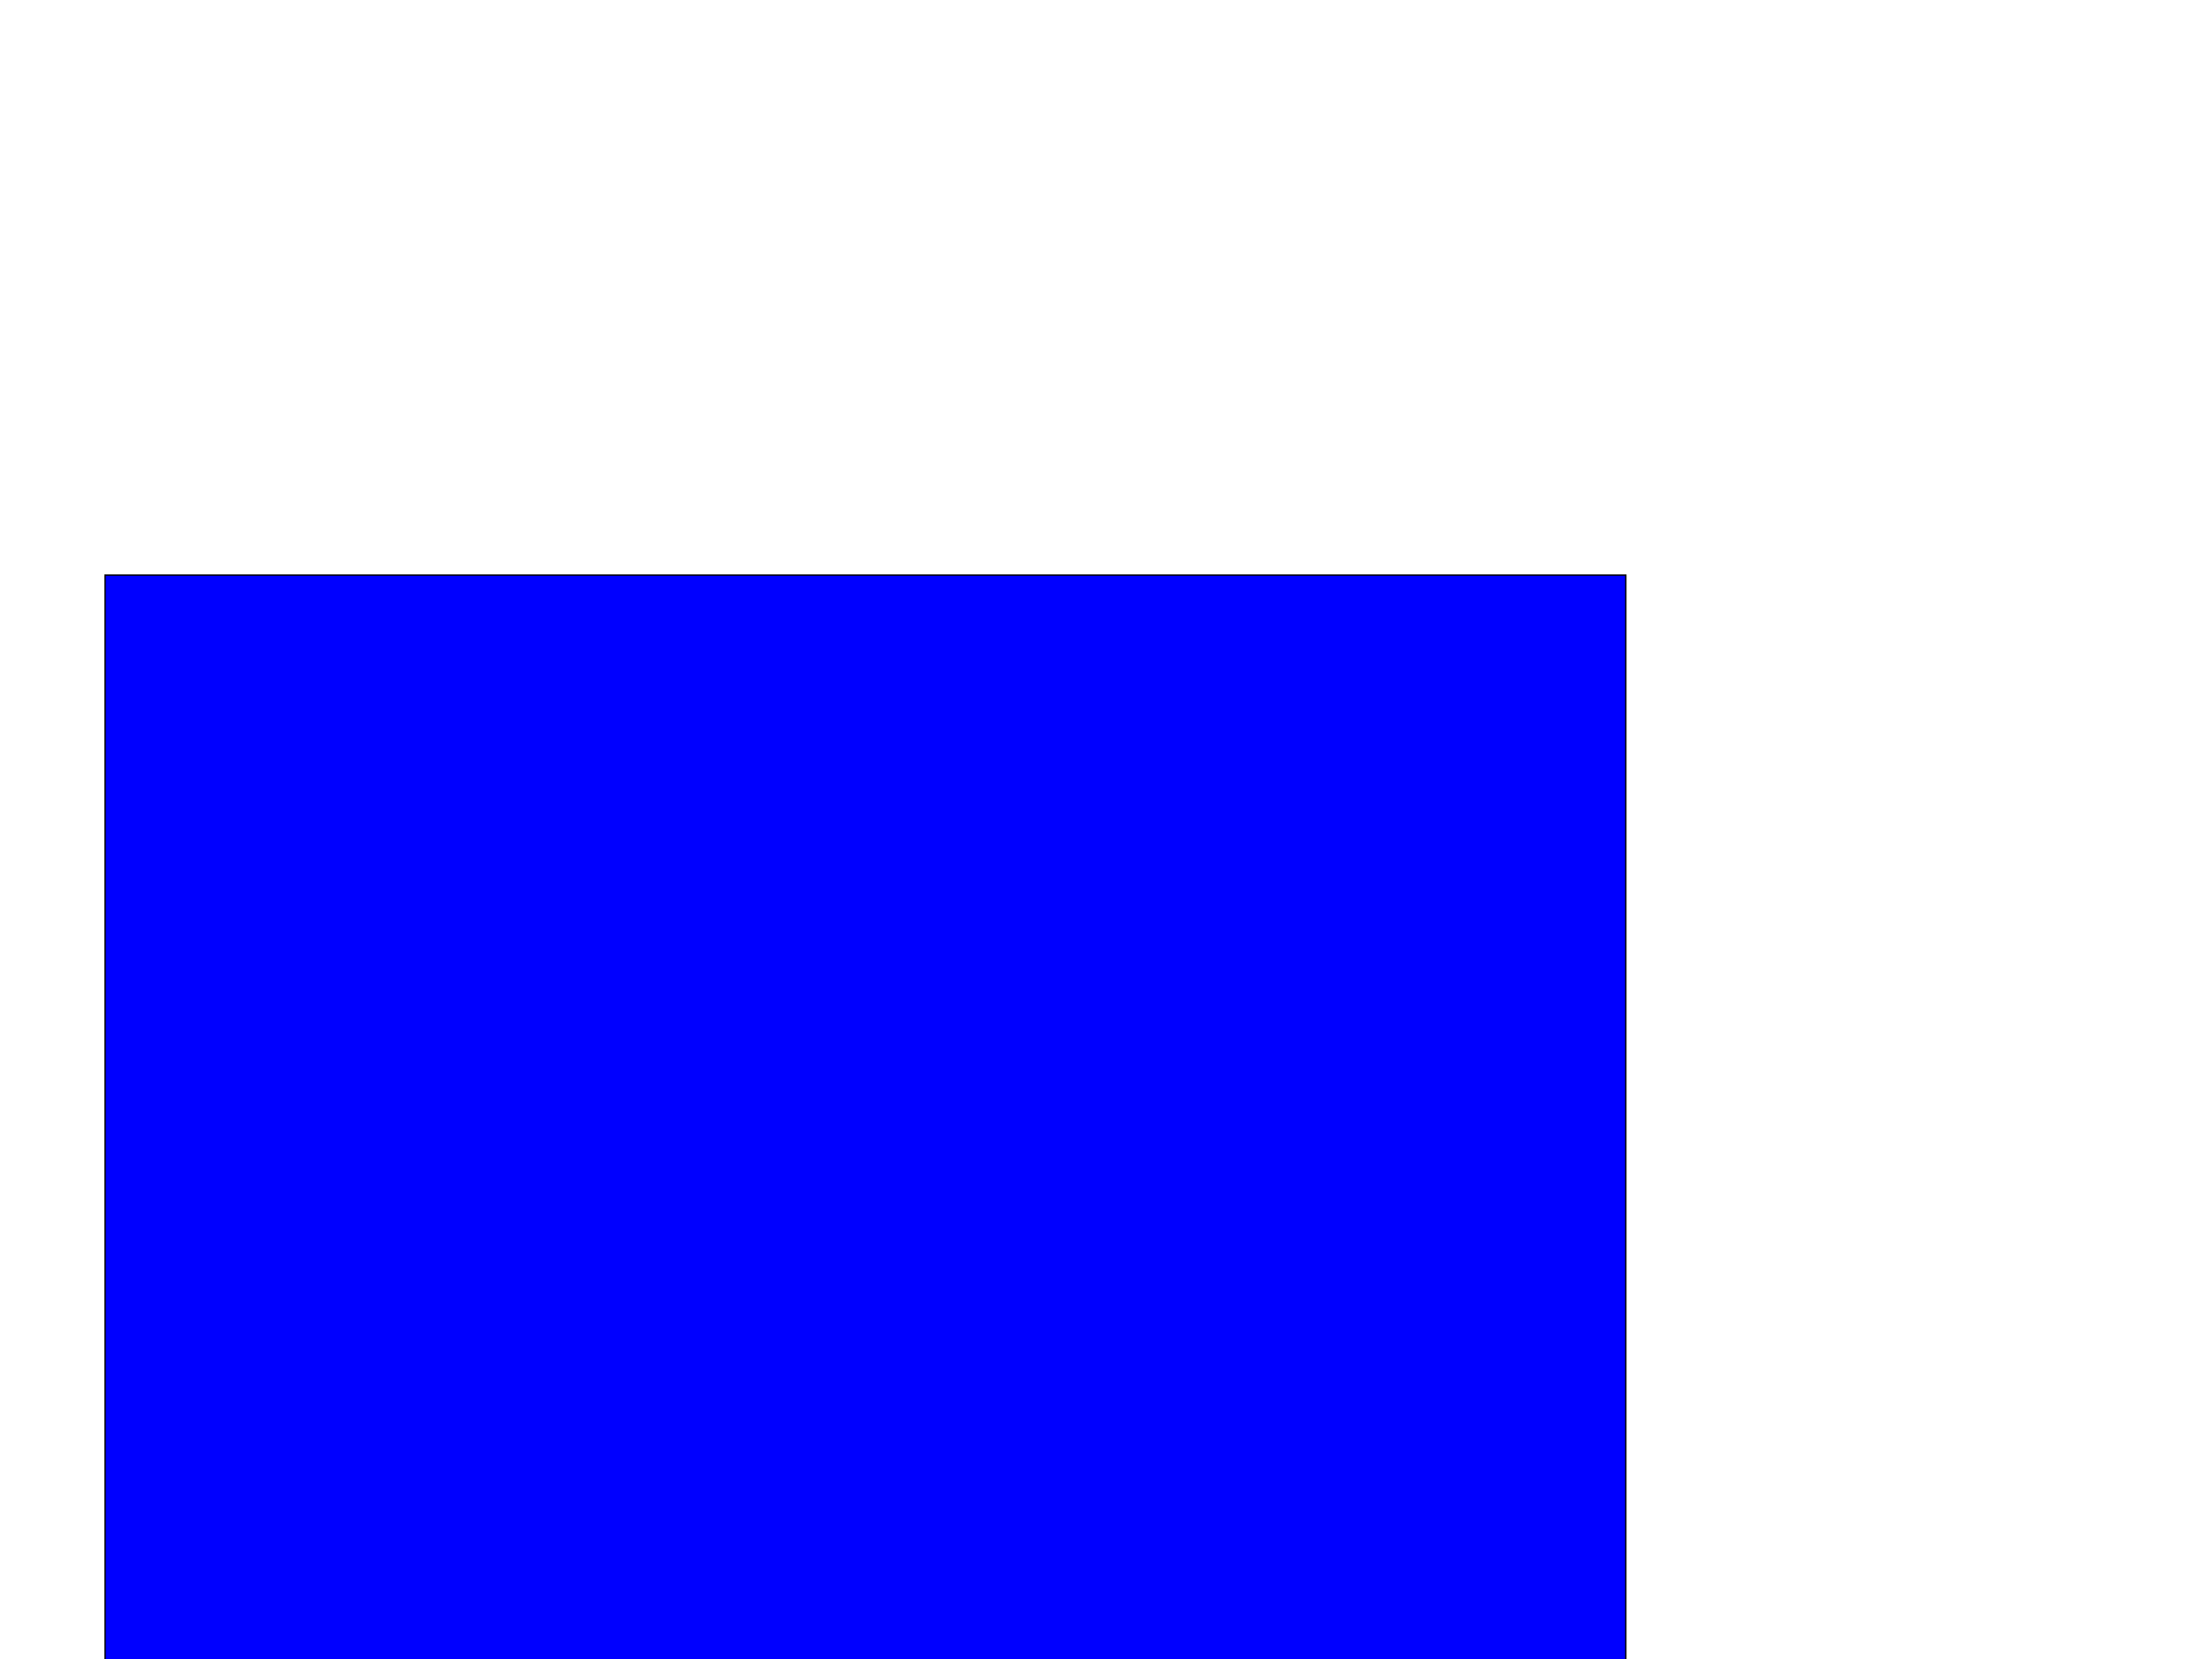 <?xml version="1.0" encoding="UTF-8" standalone="no"?>
<!-- Created with Inkscape (http://www.inkscape.org/) -->

<svg
   xmlns:dc="http://purl.org/dc/elements/1.1/"
   xmlns:cc="http://creativecommons.org/ns#"
   xmlns:rdf="http://www.w3.org/1999/02/22-rdf-syntax-ns#"
   xmlns:svg="http://www.w3.org/2000/svg"
   xmlns="http://www.w3.org/2000/svg"
   xmlns:sodipodi="http://sodipodi.sourceforge.net/DTD/sodipodi-0.dtd"
   xmlns:inkscape="http://www.inkscape.org/namespaces/inkscape"
   width="1600"
   height="1200"
   viewBox="0 0 1600 1200"
   version="1.1"
   id="svg3742"
   inkscape:version="0.91 r13725"
   sodipodi:docname="grid2.svg">
  <defs
     id="defs3768" />
  <sodipodi:namedview
     pagecolor="#ffffff"
     bordercolor="#666666"
     borderopacity="1"
     objecttolerance="10"
     gridtolerance="10"
     guidetolerance="10"
     inkscape:pageopacity="0"
     inkscape:pageshadow="2"
     inkscape:window-width="1429"
     inkscape:window-height="819"
     id="namedview3766"
     showgrid="false"
     inkscape:zoom="0.25"
     inkscape:cx="840"
     inkscape:cy="520"
     inkscape:window-x="20"
     inkscape:window-y="43"
     inkscape:window-maximized="0"
     inkscape:current-layer="svg3742" />
  <style
     id="style3744">
    .findings rect {
       fill: #f00;
    }

    </style>
  <g
     class="findings"
     id="g3746">
    <rect
       style="fill: hsl(120, 100%, 10%)"
       width="100"
       height="160"
       y="1040"
       x="100"
       id="rect3748" />
    <rect
       style="fill: hsl(120, 95%, 15%)"
       width="100"
       height="380"
       y="820"
       x="220"
       id="rect3750" />
    <rect
       style="fill: hsl(120, 90%, 20%)"
       width="100"
       height="440"
       y="760"
       x="340"
       id="rect3752" />
    <rect
       style="fill: hsl(120, 85%, 25%)"
       width="100"
       height="520"
       y="680"
       x="460"
       id="rect3754" />
    <rect
       style="fill: hsl(120, 80%, 30%)"
       width="100"
       height="530"
       y="670"
       x="580"
       id="rect3756" />
    <rect
       style="fill: hsl(120, 75%, 35%)"
       width="100"
       height="590"
       y="610"
       x="700"
       id="rect3758" />
    <rect
       style="fill: hsl(120, 70%, 40%)"
       width="100"
       height="650"
       y="550"
       x="820"
       id="rect3760" />
    <rect
       style="fill: hsl(120, 65%, 45%)"
       width="100"
       height="650"
       y="550"
       x="940"
       id="rect3762" />
    <rect
       style="fill: hsl(120, 60%, 50%)"
       width="100"
       height="660"
       y="540"
       x="1060"
       id="rect3764" />
  </g>
  <rect
     style="fill:#0000ff;fill-rule:evenodd;stroke:#000000;stroke-width:1px;stroke-linecap:butt;stroke-linejoin:miter;stroke-opacity:1"
     id="rect3772"
     width="1100"
     height="788"
     x="76"
     y="416" />
</svg>
